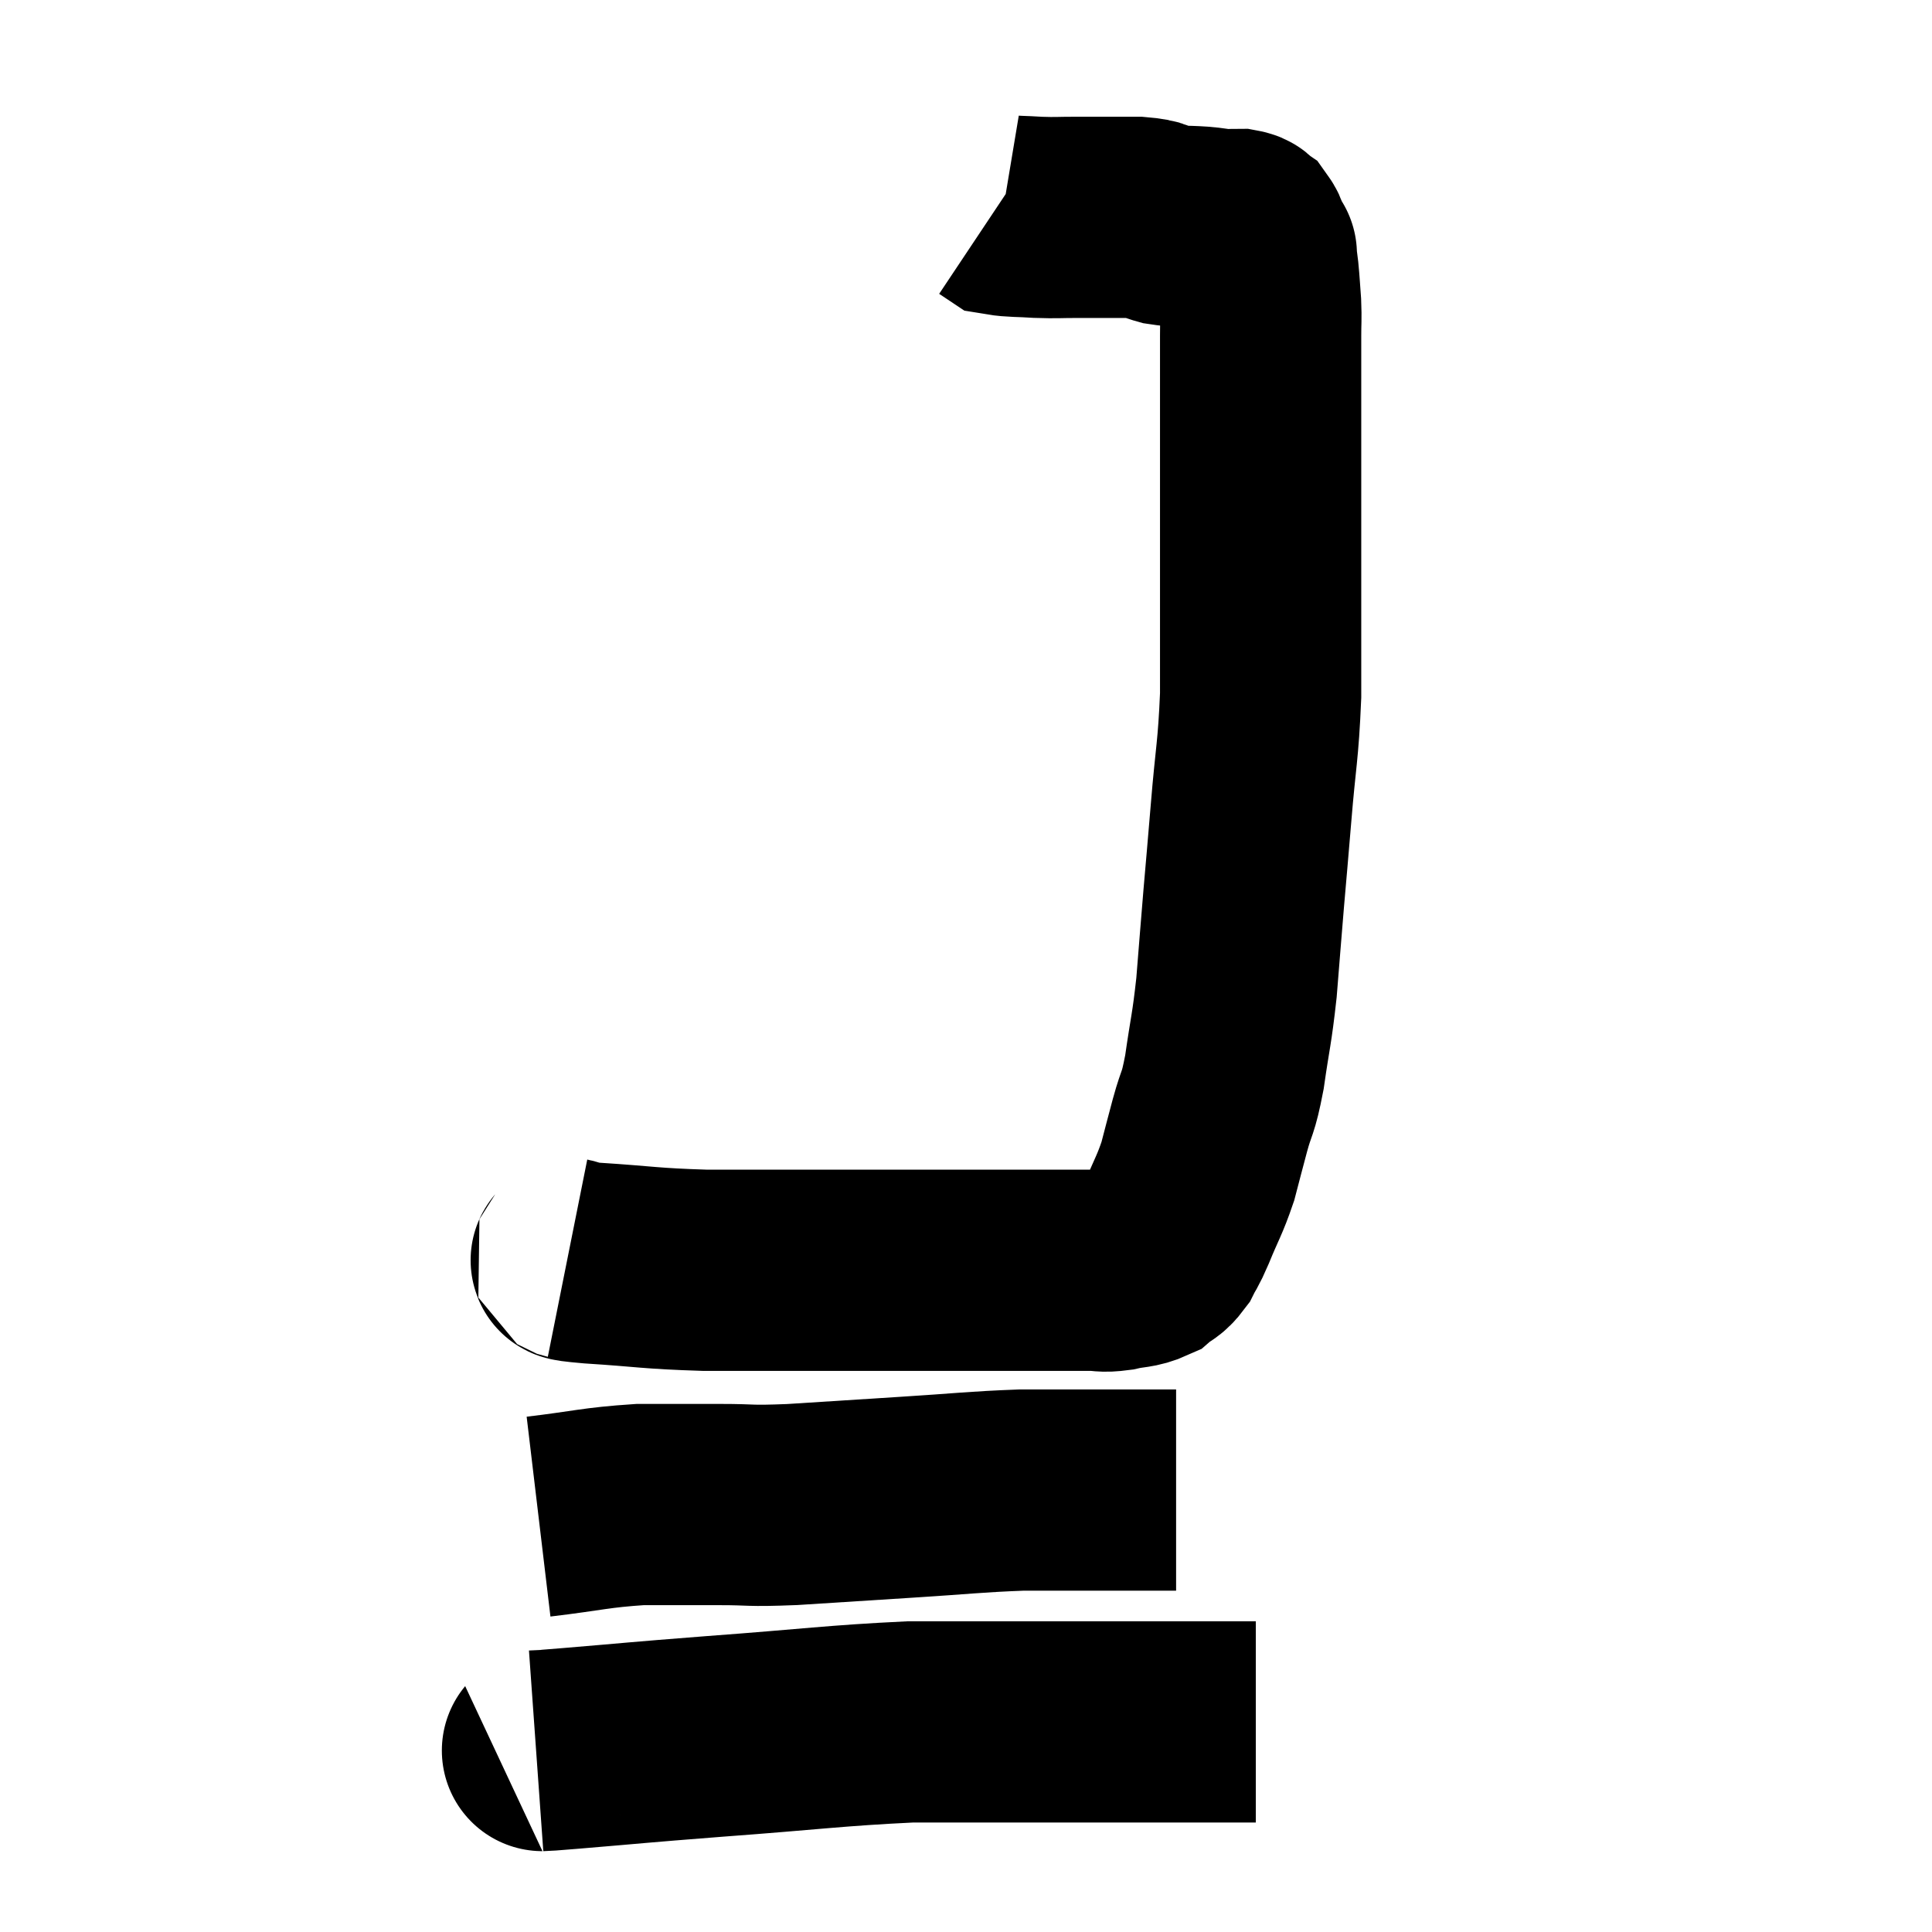 <svg width="48" height="48" viewBox="0 0 48 48" xmlns="http://www.w3.org/2000/svg"><path d="M 14.1 31.26 C 14.4 31.32, 13.845 31.305, 14.7 31.38 C 16.11 31.47, 16.095 31.515, 17.52 31.56 C 18.96 31.56, 19.395 31.56, 20.4 31.56 C 20.97 31.56, 20.76 31.56, 21.54 31.56 C 22.53 31.56, 22.665 31.56, 23.52 31.56 C 24.24 31.56, 24.3 31.56, 24.96 31.56 C 25.56 31.56, 25.62 31.56, 26.16 31.56 C 26.64 31.56, 26.73 31.56, 27.12 31.56 C 27.42 31.56, 27.375 31.605, 27.72 31.56 C 28.11 31.47, 28.2 31.515, 28.5 31.38 C 28.71 31.2, 28.74 31.26, 28.92 31.02 C 29.07 30.72, 29.01 30.9, 29.22 30.42 C 29.49 29.76, 29.55 29.715, 29.76 29.1 C 29.91 28.53, 29.895 28.575, 30.06 27.96 C 30.24 27.3, 30.255 27.495, 30.42 26.64 C 30.57 25.59, 30.6 25.62, 30.72 24.54 C 30.81 23.43, 30.81 23.4, 30.9 22.32 C 30.99 21.27, 30.975 21.48, 31.08 20.22 C 31.2 18.75, 31.26 18.69, 31.32 17.28 C 31.32 15.93, 31.32 15.825, 31.32 14.58 C 31.32 13.44, 31.32 13.245, 31.32 12.3 C 31.32 11.55, 31.32 11.49, 31.32 10.8 C 31.32 10.17, 31.32 10.155, 31.32 9.54 C 31.32 8.94, 31.32 8.835, 31.32 8.34 C 31.32 7.95, 31.335 7.95, 31.32 7.56 C 31.29 7.17, 31.29 7.095, 31.26 6.78 C 31.23 6.54, 31.215 6.42, 31.2 6.3 C 31.2 6.3, 31.23 6.345, 31.2 6.3 C 31.14 6.21, 31.14 6.24, 31.08 6.12 C 31.02 5.97, 31.035 5.925, 30.96 5.82 C 30.87 5.76, 30.945 5.73, 30.78 5.7 C 30.54 5.7, 30.54 5.715, 30.3 5.7 C 30.06 5.67, 30.165 5.67, 29.82 5.64 C 29.37 5.61, 29.31 5.64, 28.92 5.58 C 28.59 5.49, 28.8 5.445, 28.26 5.4 C 27.51 5.4, 27.375 5.4, 26.76 5.4 C 26.28 5.4, 26.265 5.415, 25.8 5.4 C 25.35 5.37, 25.17 5.385, 24.9 5.34 C 24.81 5.28, 24.765 5.25, 24.72 5.22 C 24.72 5.22, 24.72 5.22, 24.72 5.22 L 24.72 5.22" fill="none" stroke="black" stroke-width="5"></path><path d="M 13.38 37.68 C 14.64 37.53, 14.775 37.455, 15.9 37.38 C 16.89 37.38, 16.935 37.38, 17.88 37.38 C 18.78 37.38, 18.525 37.425, 19.68 37.38 C 21.09 37.29, 21.075 37.29, 22.5 37.2 C 23.94 37.11, 24.195 37.065, 25.38 37.02 C 26.31 37.02, 26.625 37.02, 27.24 37.02 C 27.54 37.02, 27.495 37.02, 27.84 37.02 C 28.23 37.02, 28.35 37.02, 28.62 37.02 C 28.77 37.02, 28.77 37.02, 28.92 37.02 C 29.07 37.02, 29.145 37.02, 29.22 37.02 L 29.22 37.02" fill="none" stroke="black" stroke-width="5"></path><path d="M 13.32 43.5 C 13.74 43.47, 13.05 43.53, 14.16 43.44 C 15.96 43.29, 15.645 43.305, 17.76 43.14 C 20.19 42.96, 20.745 42.87, 22.62 42.78 C 23.94 42.78, 23.895 42.78, 25.26 42.78 C 26.67 42.78, 26.91 42.78, 28.08 42.78 C 29.01 42.78, 29.28 42.78, 29.94 42.78 C 30.33 42.78, 30.45 42.78, 30.72 42.78 C 30.87 42.78, 30.9 42.78, 31.02 42.78 L 31.2 42.78" fill="none" stroke="black" stroke-width="5"></path></svg>